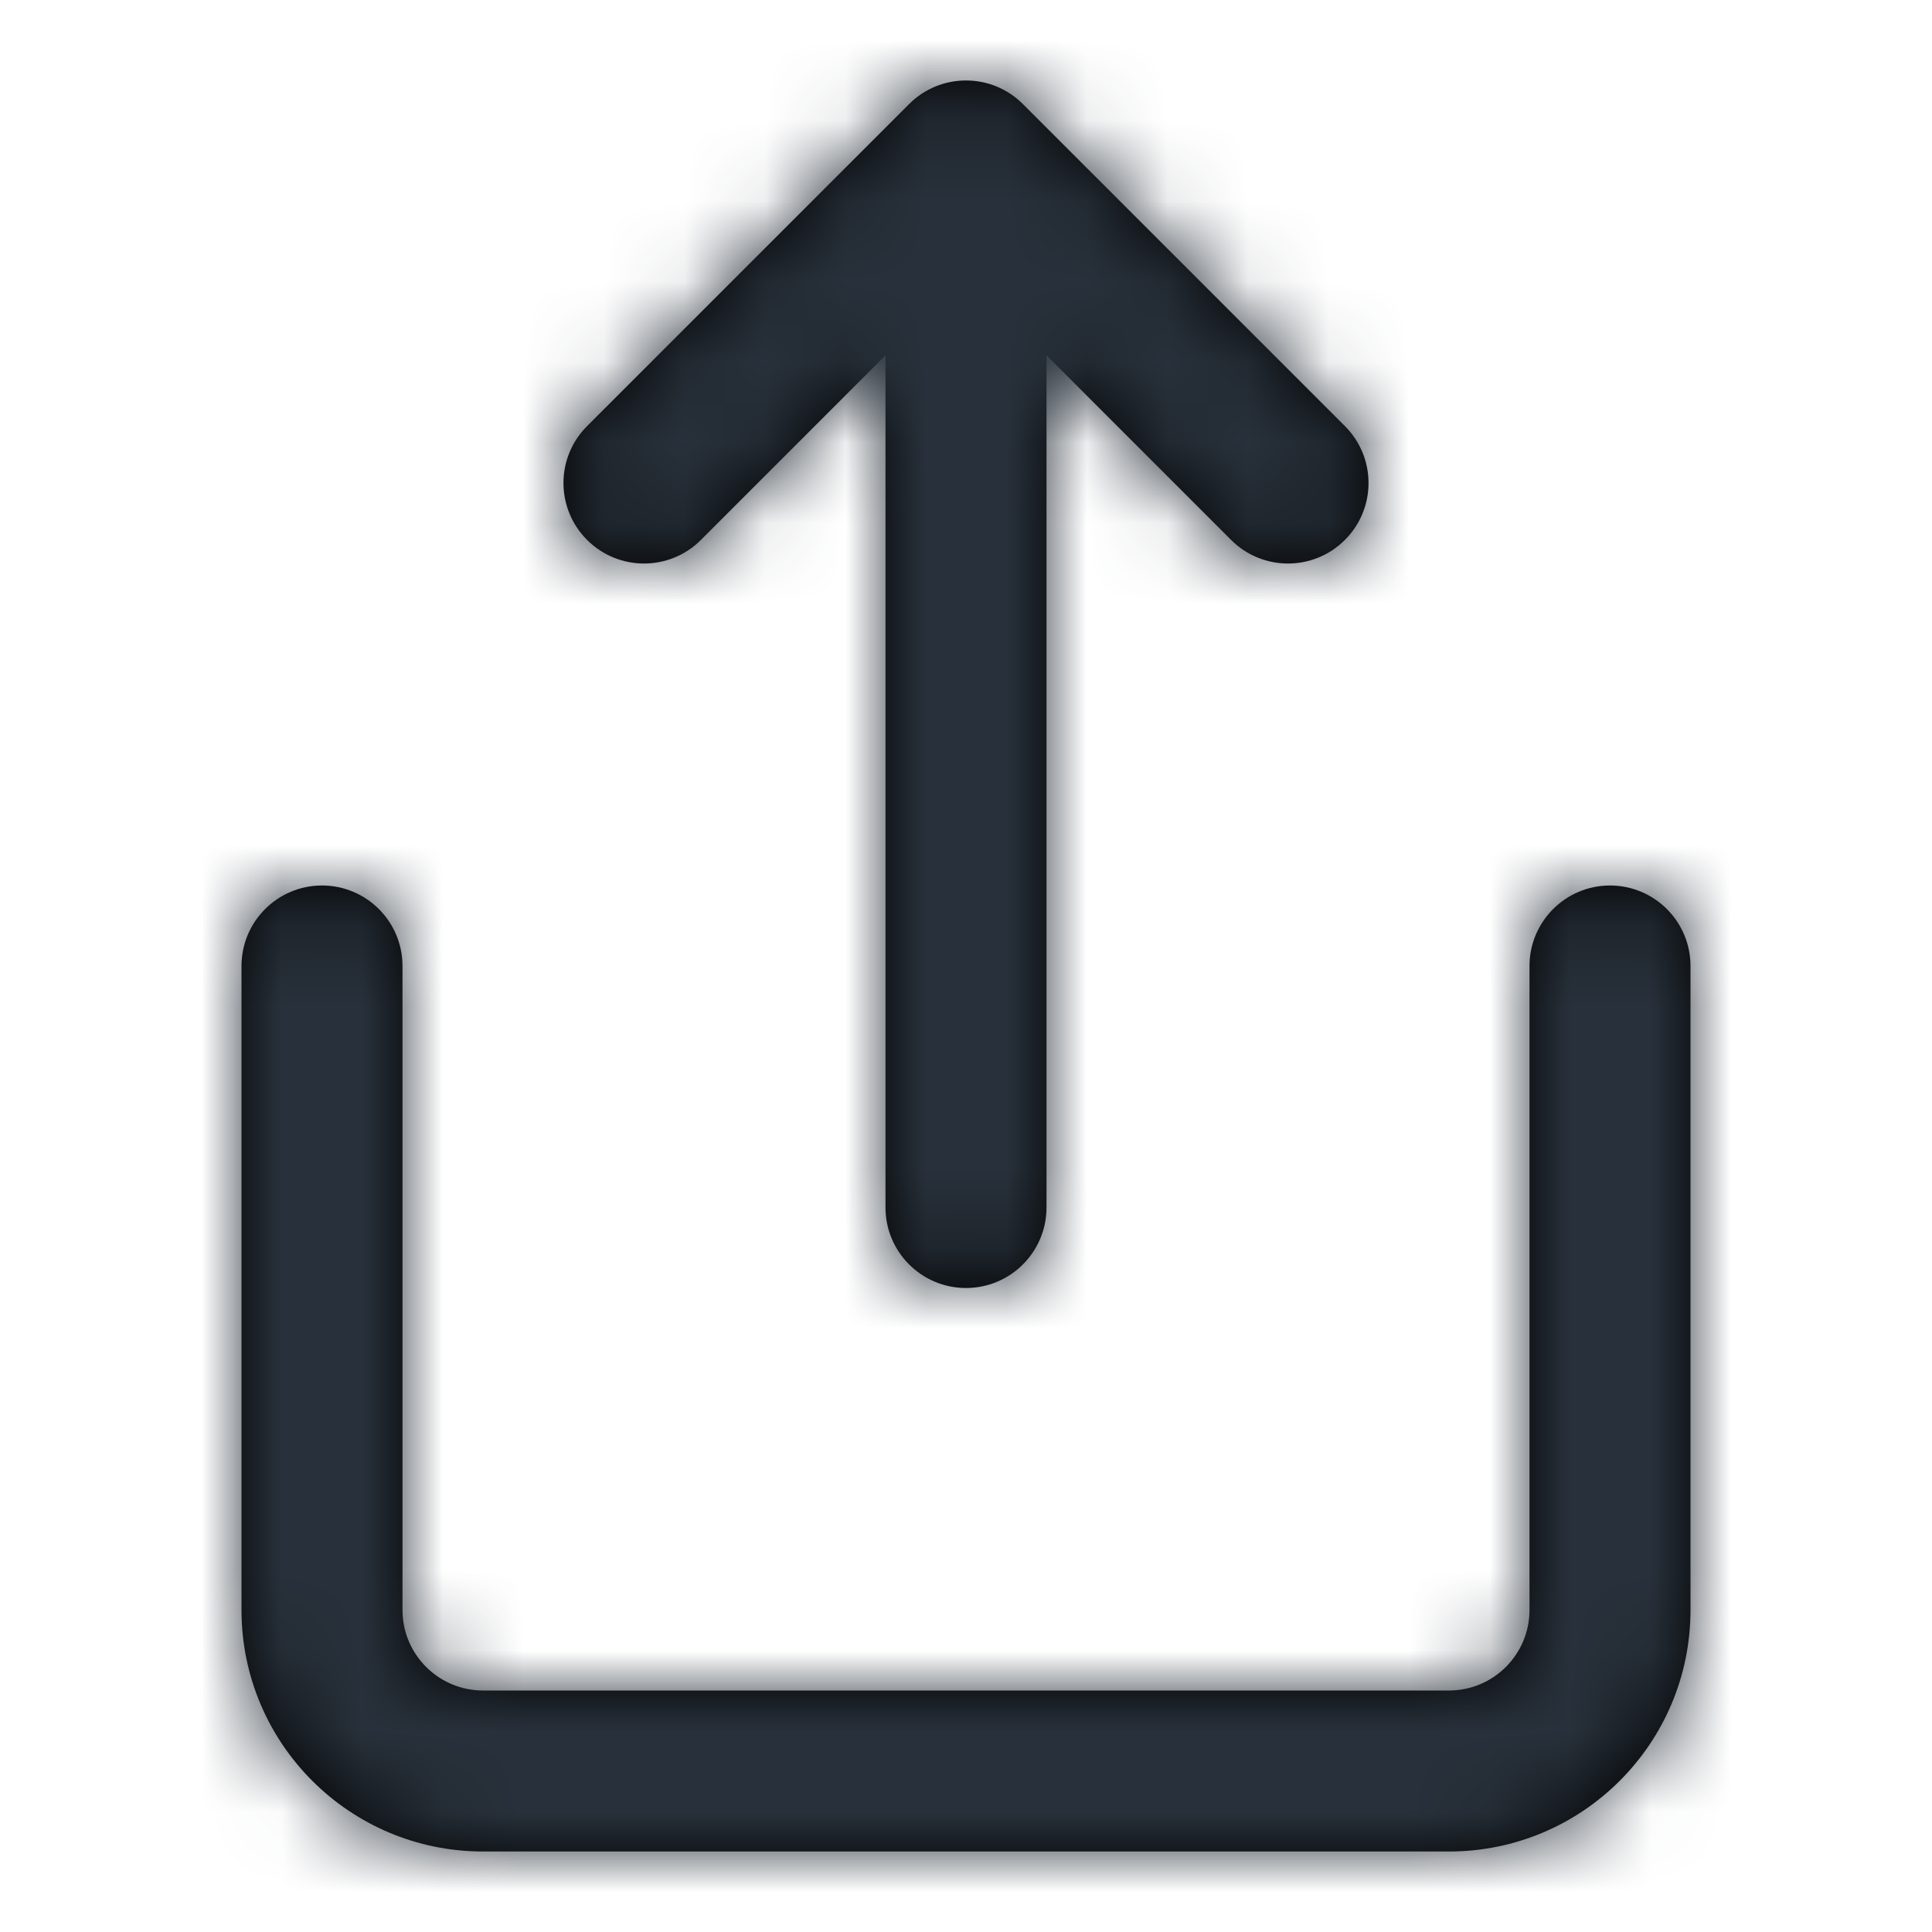 <?xml version="1.0" encoding="UTF-8"?>
<svg width="24px" height="24px" viewBox="0 0 24 24" version="1.1" xmlns="http://www.w3.org/2000/svg" xmlns:xlink="http://www.w3.org/1999/xlink">
    <!-- Generator: Sketch 54.1 (76490) - https://sketchapp.com -->
    <title>share</title>
    <desc>Created with Sketch.</desc>
    <defs>
        <path d="M13,4.414 L13,15 C13,15.552 12.552,16 12,16 C11.448,16 11,15.552 11,15 L11,4.414 L8.707,6.707 C8.317,7.098 7.683,7.098 7.293,6.707 C6.902,6.317 6.902,5.683 7.293,5.293 L11.293,1.293 C11.683,0.902 12.317,0.902 12.707,1.293 L16.707,5.293 C17.098,5.683 17.098,6.317 16.707,6.707 C16.317,7.098 15.683,7.098 15.293,6.707 L13,4.414 Z M3,12 C3,11.448 3.448,11 4,11 C4.552,11 5,11.448 5,12 L5,20 C5,20.552 5.448,21 6,21 L18,21 C18.552,21 19,20.552 19,20 L19,12 C19,11.448 19.448,11 20,11 C20.552,11 21,11.448 21,12 L21,20 C21,21.657 19.657,23 18,23 L6,23 C4.343,23 3,21.657 3,20 L3,12 Z" id="path-1"></path>
    </defs>
    <g id="share" stroke="none" stroke-width="1" fill="none" fill-rule="evenodd">
        <mask id="mask-2" fill="white">
            <use xlink:href="#path-1"></use>
        </mask>
        <use id="Combined-Shape" fill="#000000" fill-rule="nonzero" xlink:href="#path-1"></use>
        <g id="COLOR/-black" mask="url(#mask-2)" fill="#28313B">
            <rect id="Rectangle" x="0" y="0" width="24" height="24"></rect>
        </g>
    </g>
</svg>